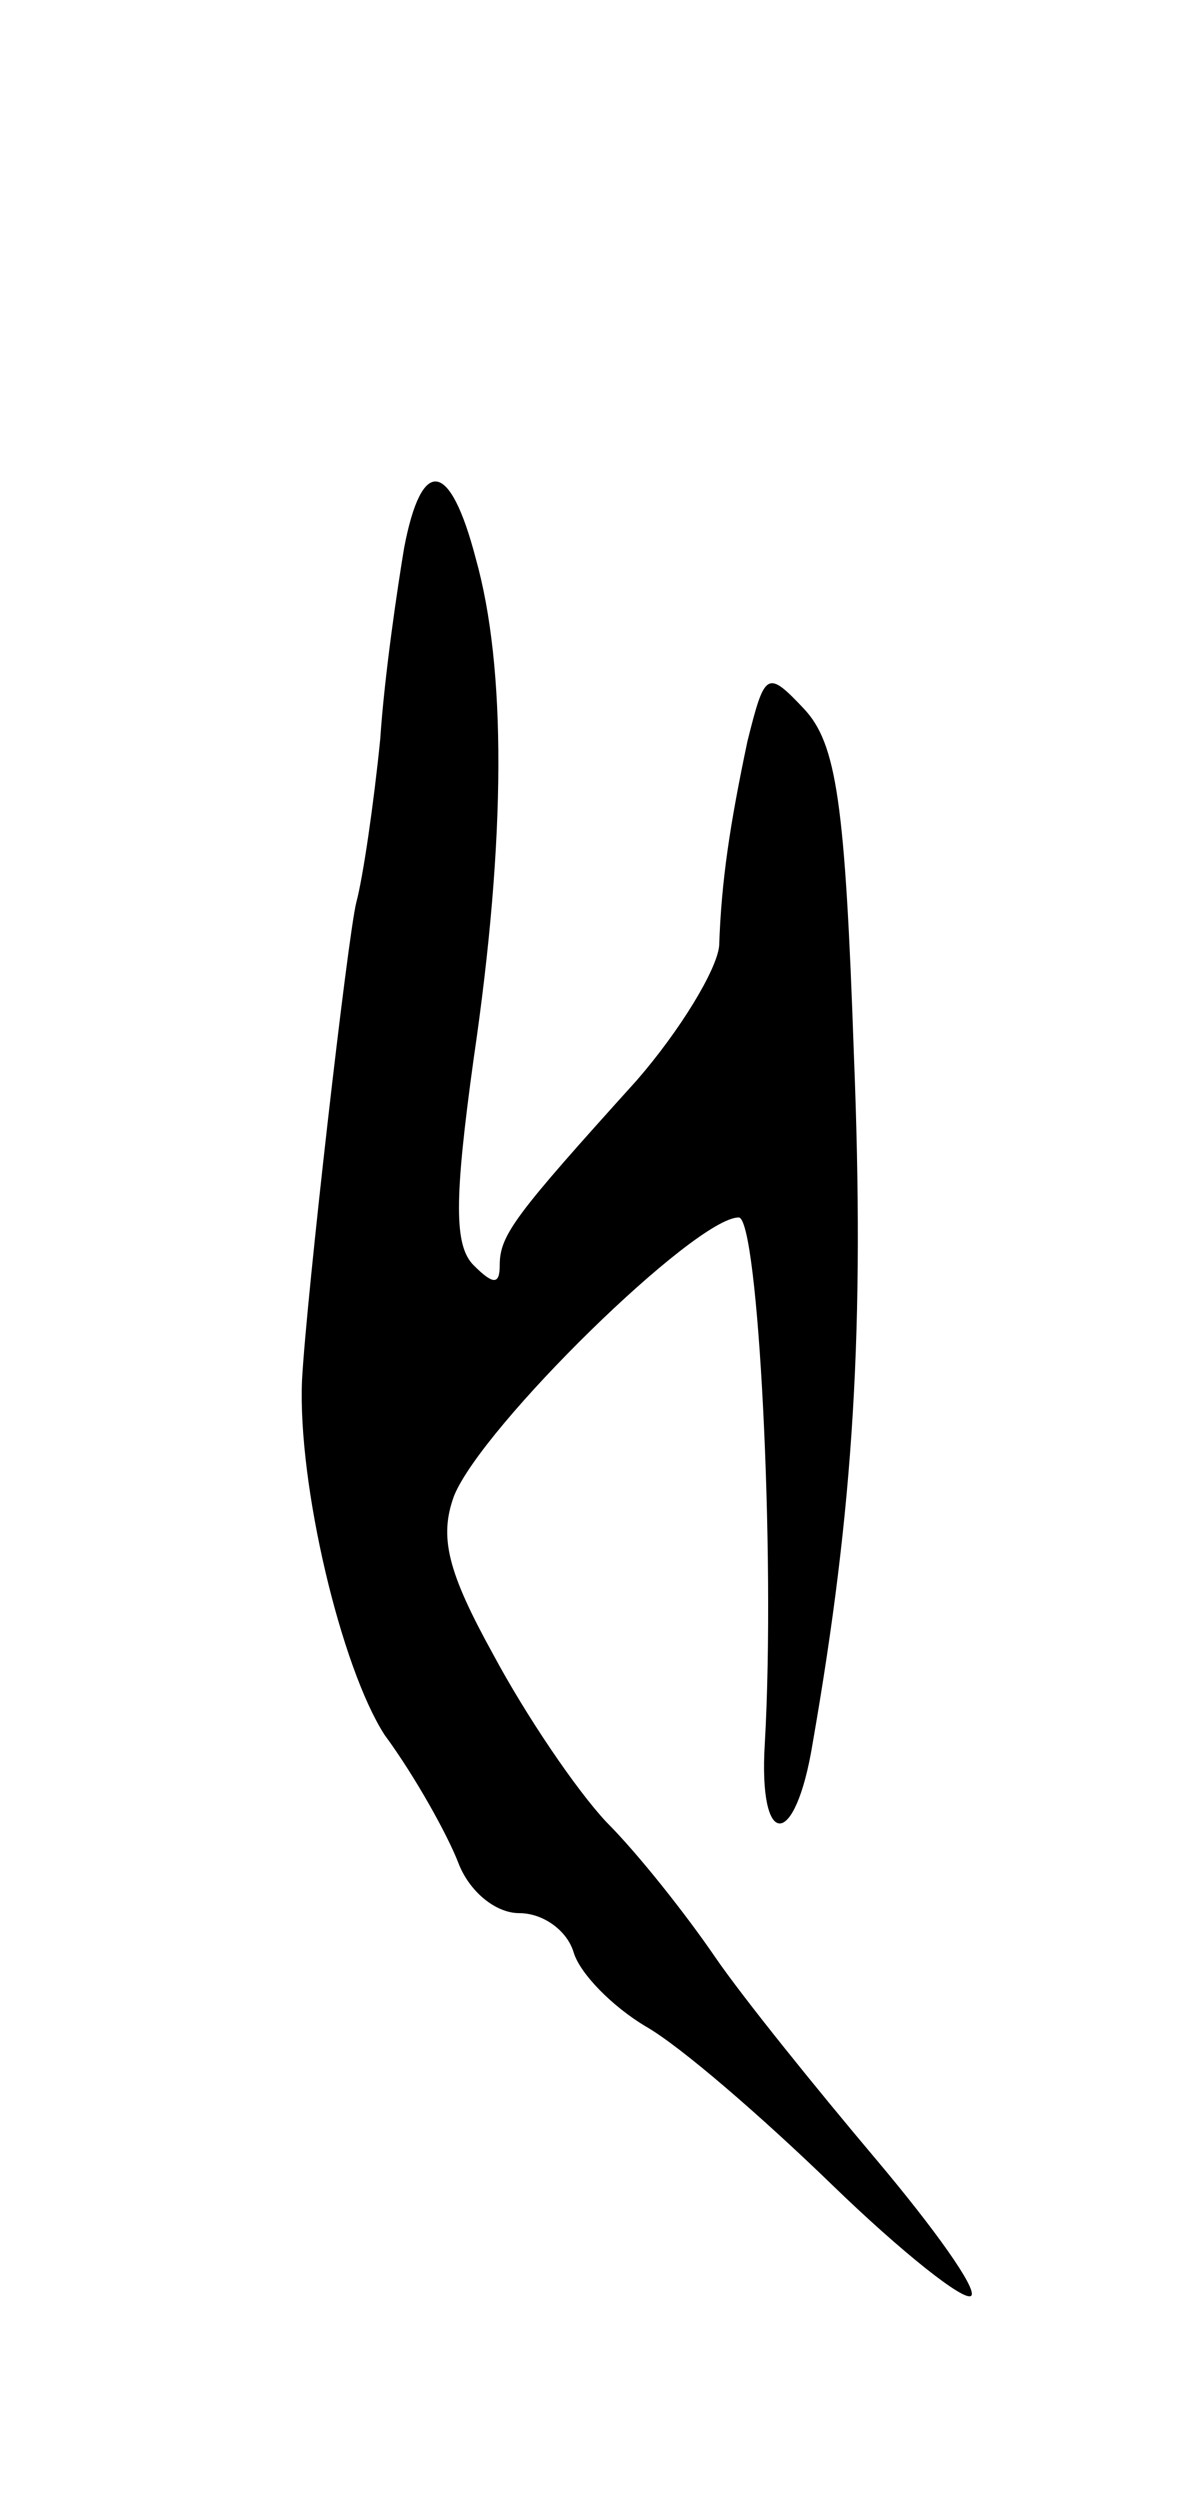<svg version="1.0" xmlns="http://www.w3.org/2000/svg"
 width="55pt" height="115pt" viewBox="0 0 55 115"
 preserveAspectRatio="xMidYMid meet">
<g transform="translate(0,115) scale(0.1,-0.1)"
fill="#000000" stroke="none">
<path d="M186 898 c-3 -18 -9 -58 -11 -88 -3 -30 -8 -64 -11 -75 -4 -16 -23
-182 -25 -220 -2 -48 18 -132 38 -163 14 -19 29 -46 34 -59 5 -13 17 -23 28
-23 11 0 22 -8 25 -18 3 -10 18 -25 33 -34 16 -9 54 -42 86 -73 32 -31 61 -54
64 -51 3 3 -17 31 -44 63 -27 32 -61 74 -74 93 -13 19 -35 47 -50 62 -14 15
-37 49 -52 77 -21 38 -25 54 -18 73 13 32 111 128 131 128 9 0 17 -155 12
-242 -3 -49 14 -49 22 0 19 109 24 191 19 317 -4 116 -8 143 -23 159 -17 18
-18 17 -26 -15 -8 -38 -12 -64 -13 -94 -1 -11 -18 -39 -38 -62 -56 -62 -63
-71 -63 -85 0 -9 -3 -9 -12 0 -9 9 -9 30 0 95 15 102 15 180 1 230 -12 46 -25
47 -33 5z"/>
</g>
</svg>
